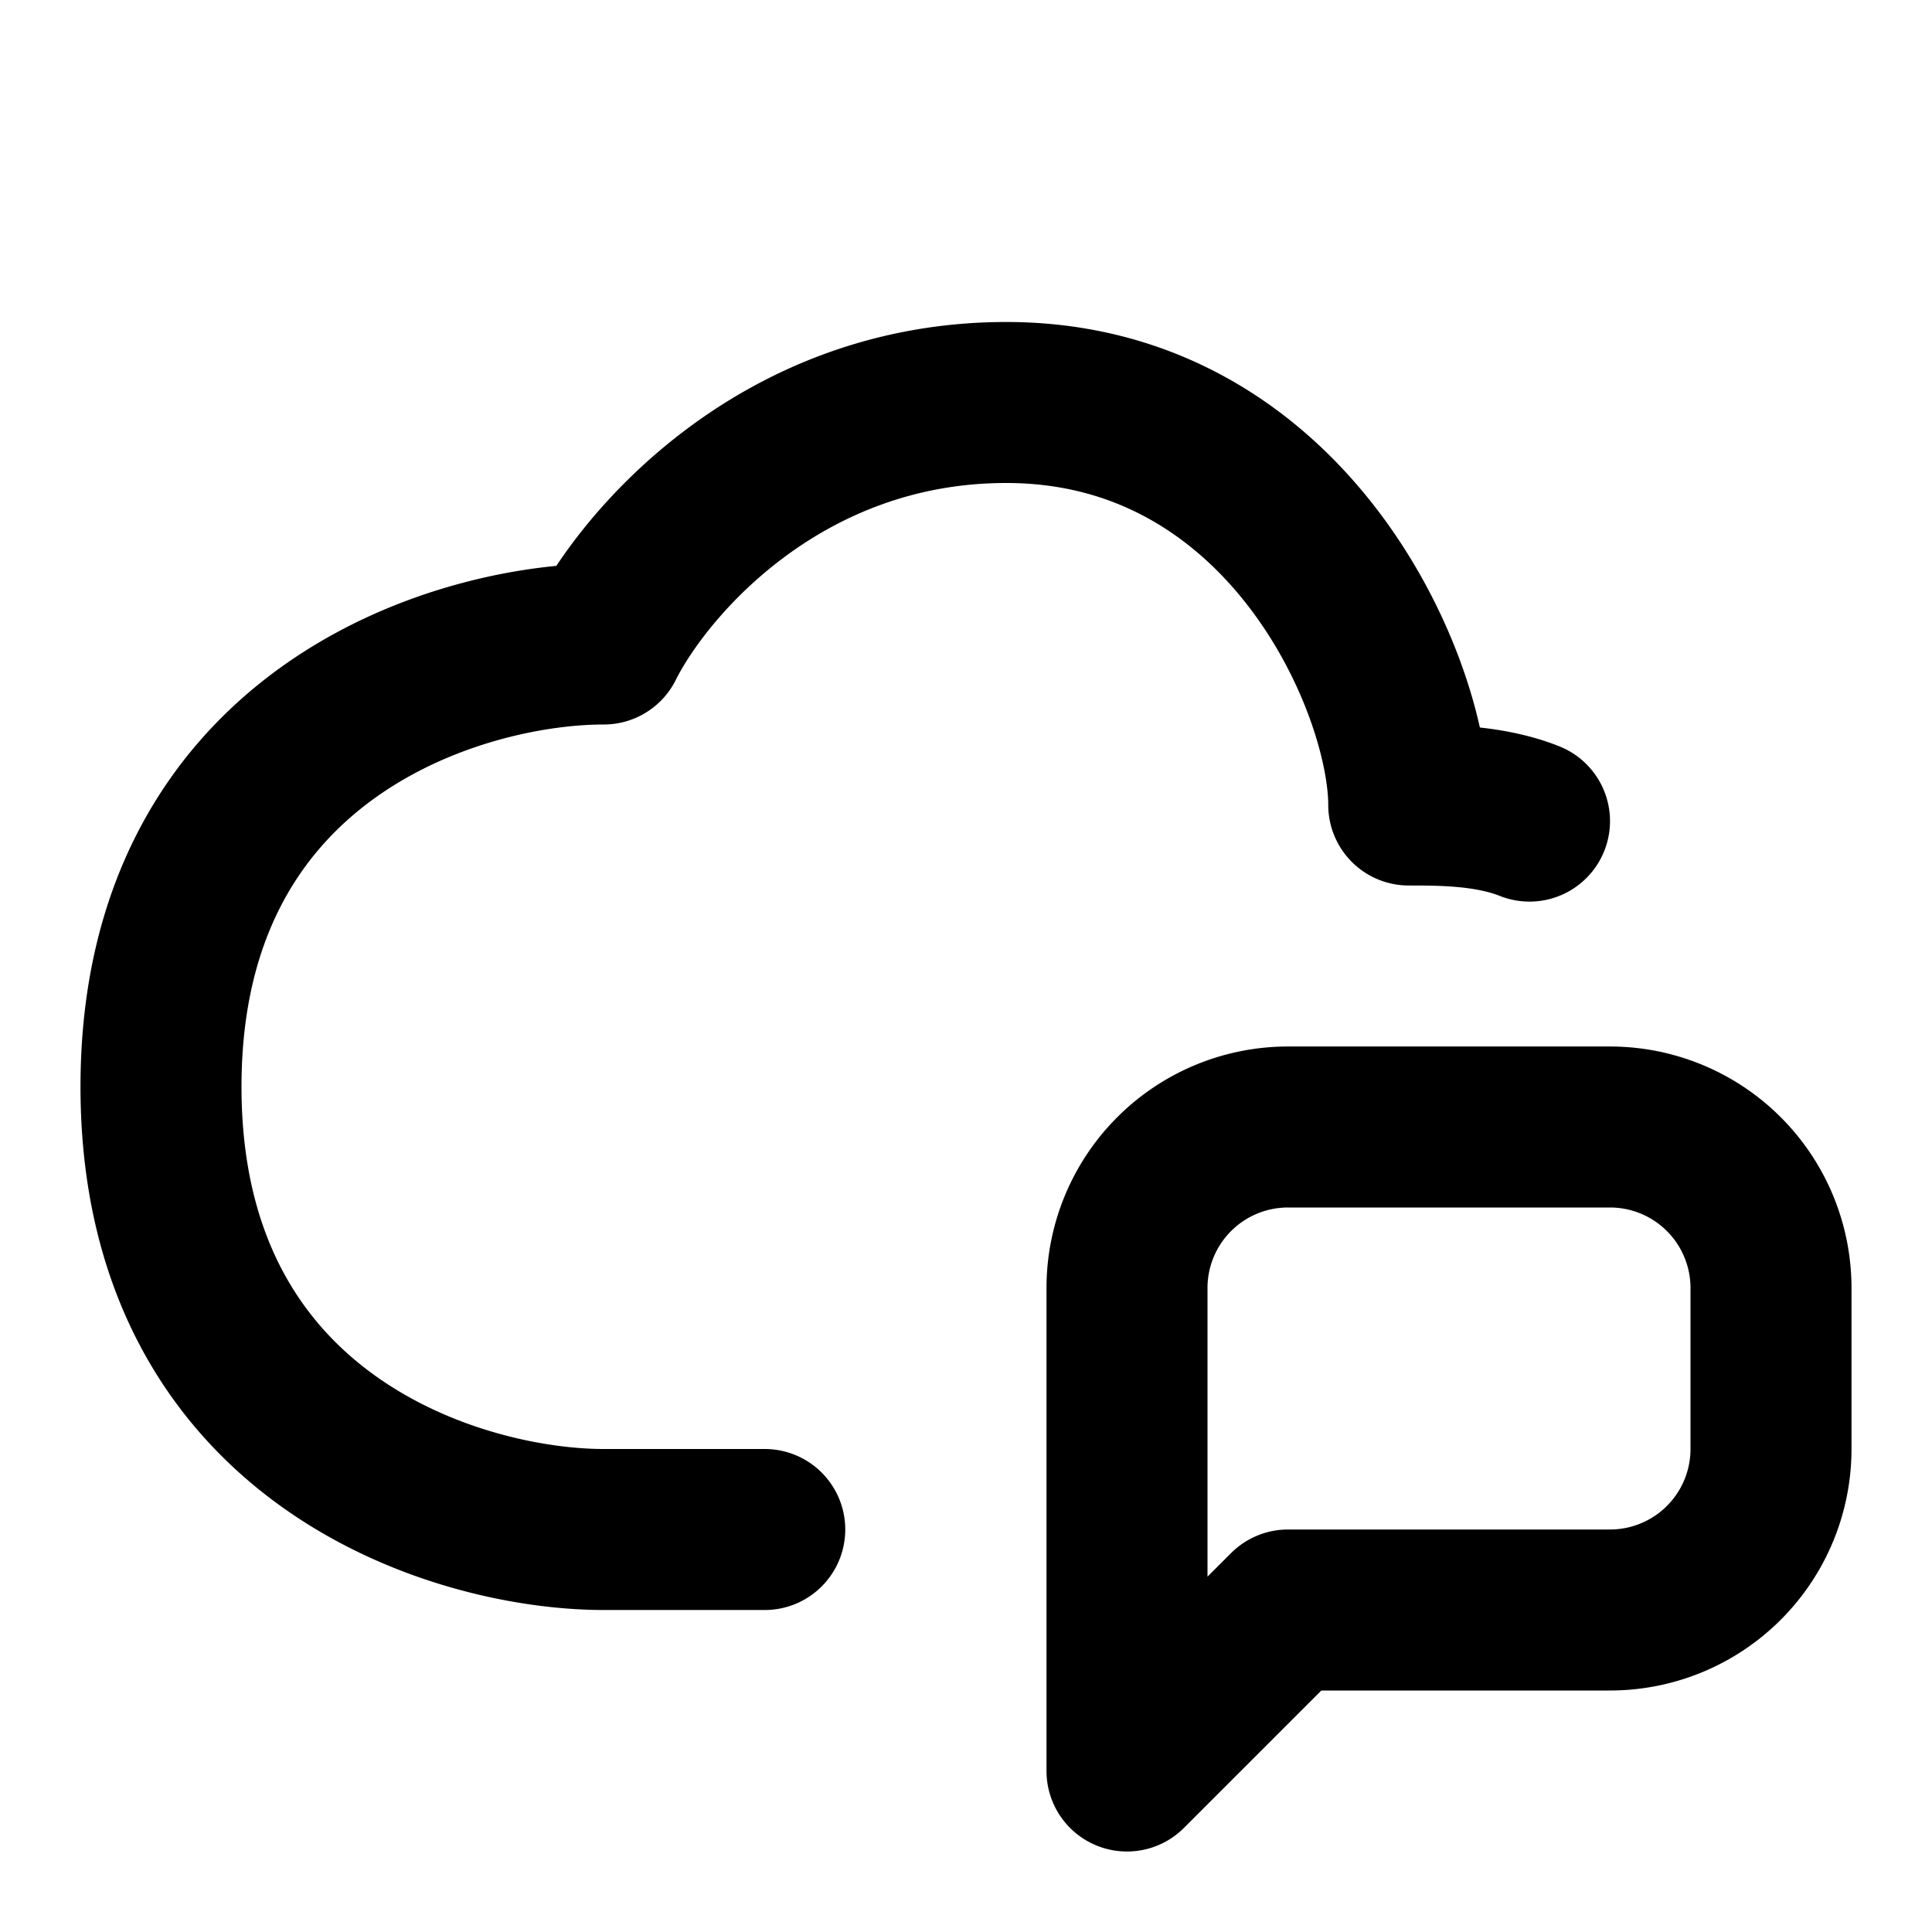 <svg fill="none" xmlns="http://www.w3.org/2000/svg" viewBox="0 0 24 24"><path d="M9.5 19h-2C5.7 19 2 17.9 2 13.5S5.7 8 7.5 8c.5-1 2.2-3 5-3 3.5 0 5 3.5 5 5 .4 0 1 0 1.5.2M20 14h-4a2 2 0 00-2 2v6l2-2h4a2 2 0 002-2v-2a2 2 0 00-2-2z" stroke="currentColor" stroke-width="2" stroke-linecap="round" stroke-linejoin="round"/></svg>